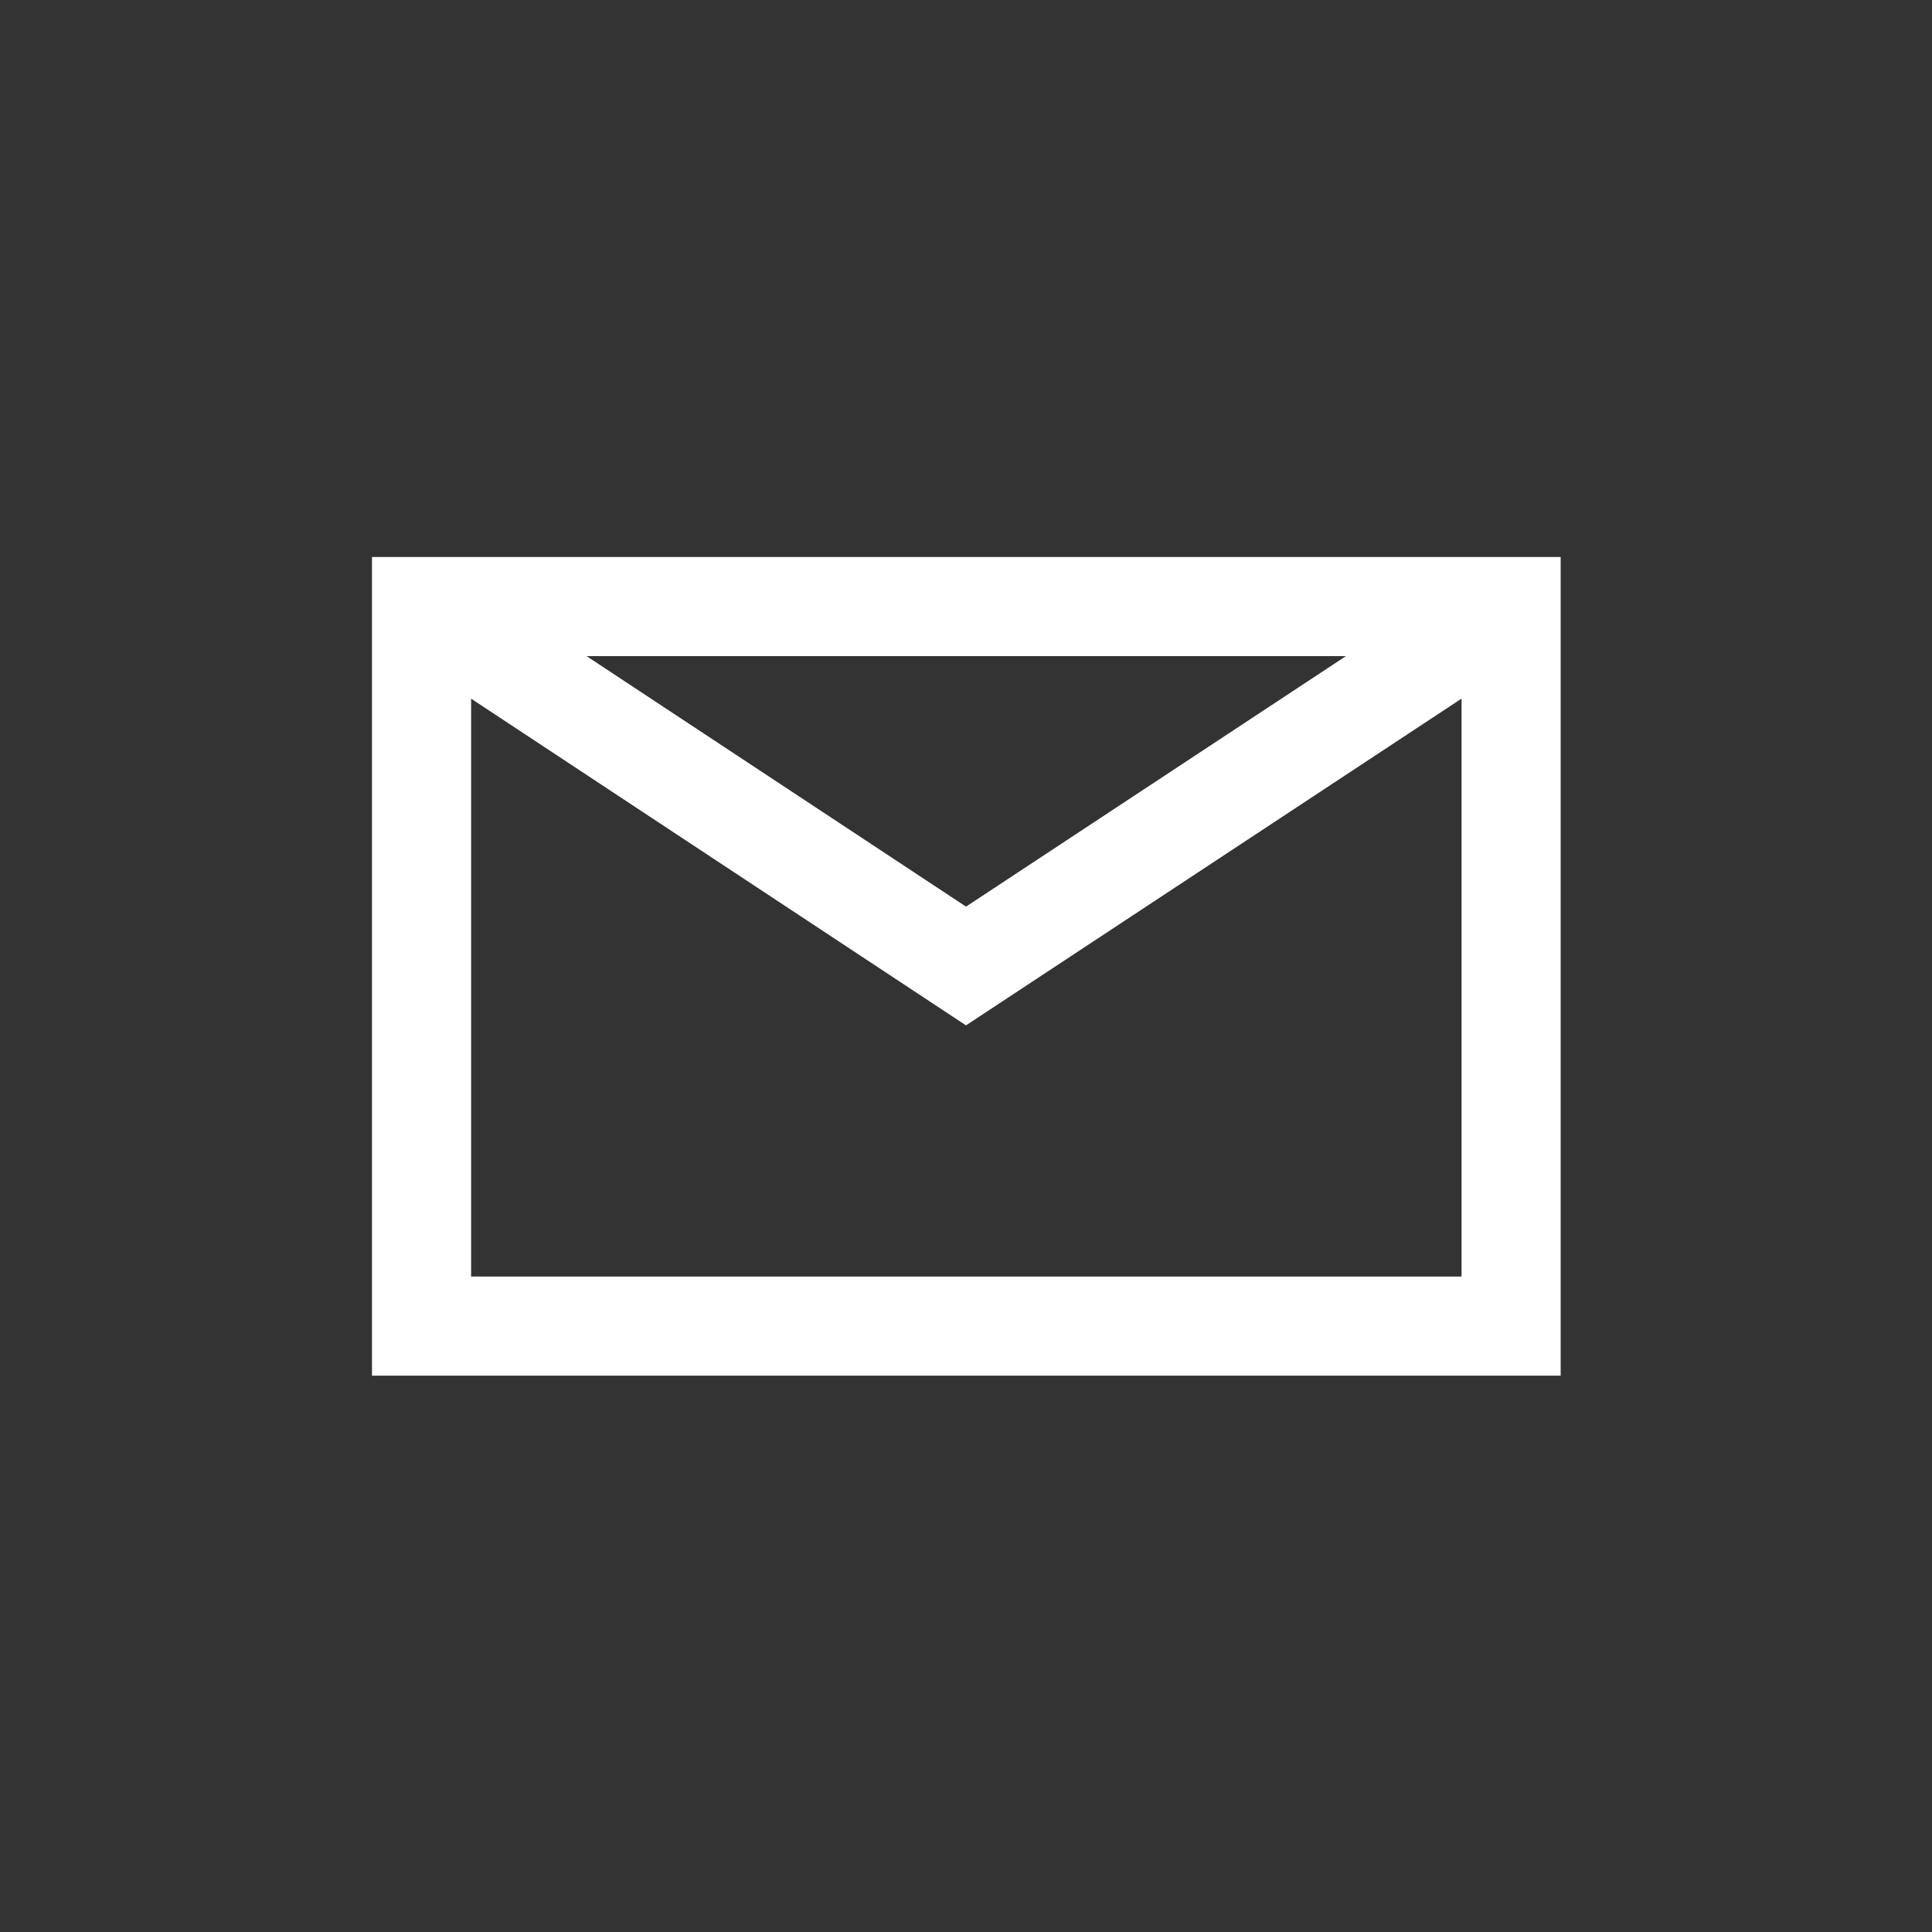 <svg xmlns="http://www.w3.org/2000/svg" viewBox="0 0 29.24 29.24" stroke="#fff" stroke-width="1.5" fill="none" stroke-linejoin="miter" stroke-miterlimit="10" >
<rect x="0" y="0" width="29.24" height="29.24" fill="#333333" stroke="none"/>
<title>DAL_mail</title>
<g id="Layer_2" data-name="Layer 2">
<g id="ELEMENTS">
<rect x="6.38" y="9.18" width="16.49" height="10.89"/>
<polyline points="6.38 9.18 14.62 14.62 22.87 9.18"/>
</g>
</g>
</svg>
